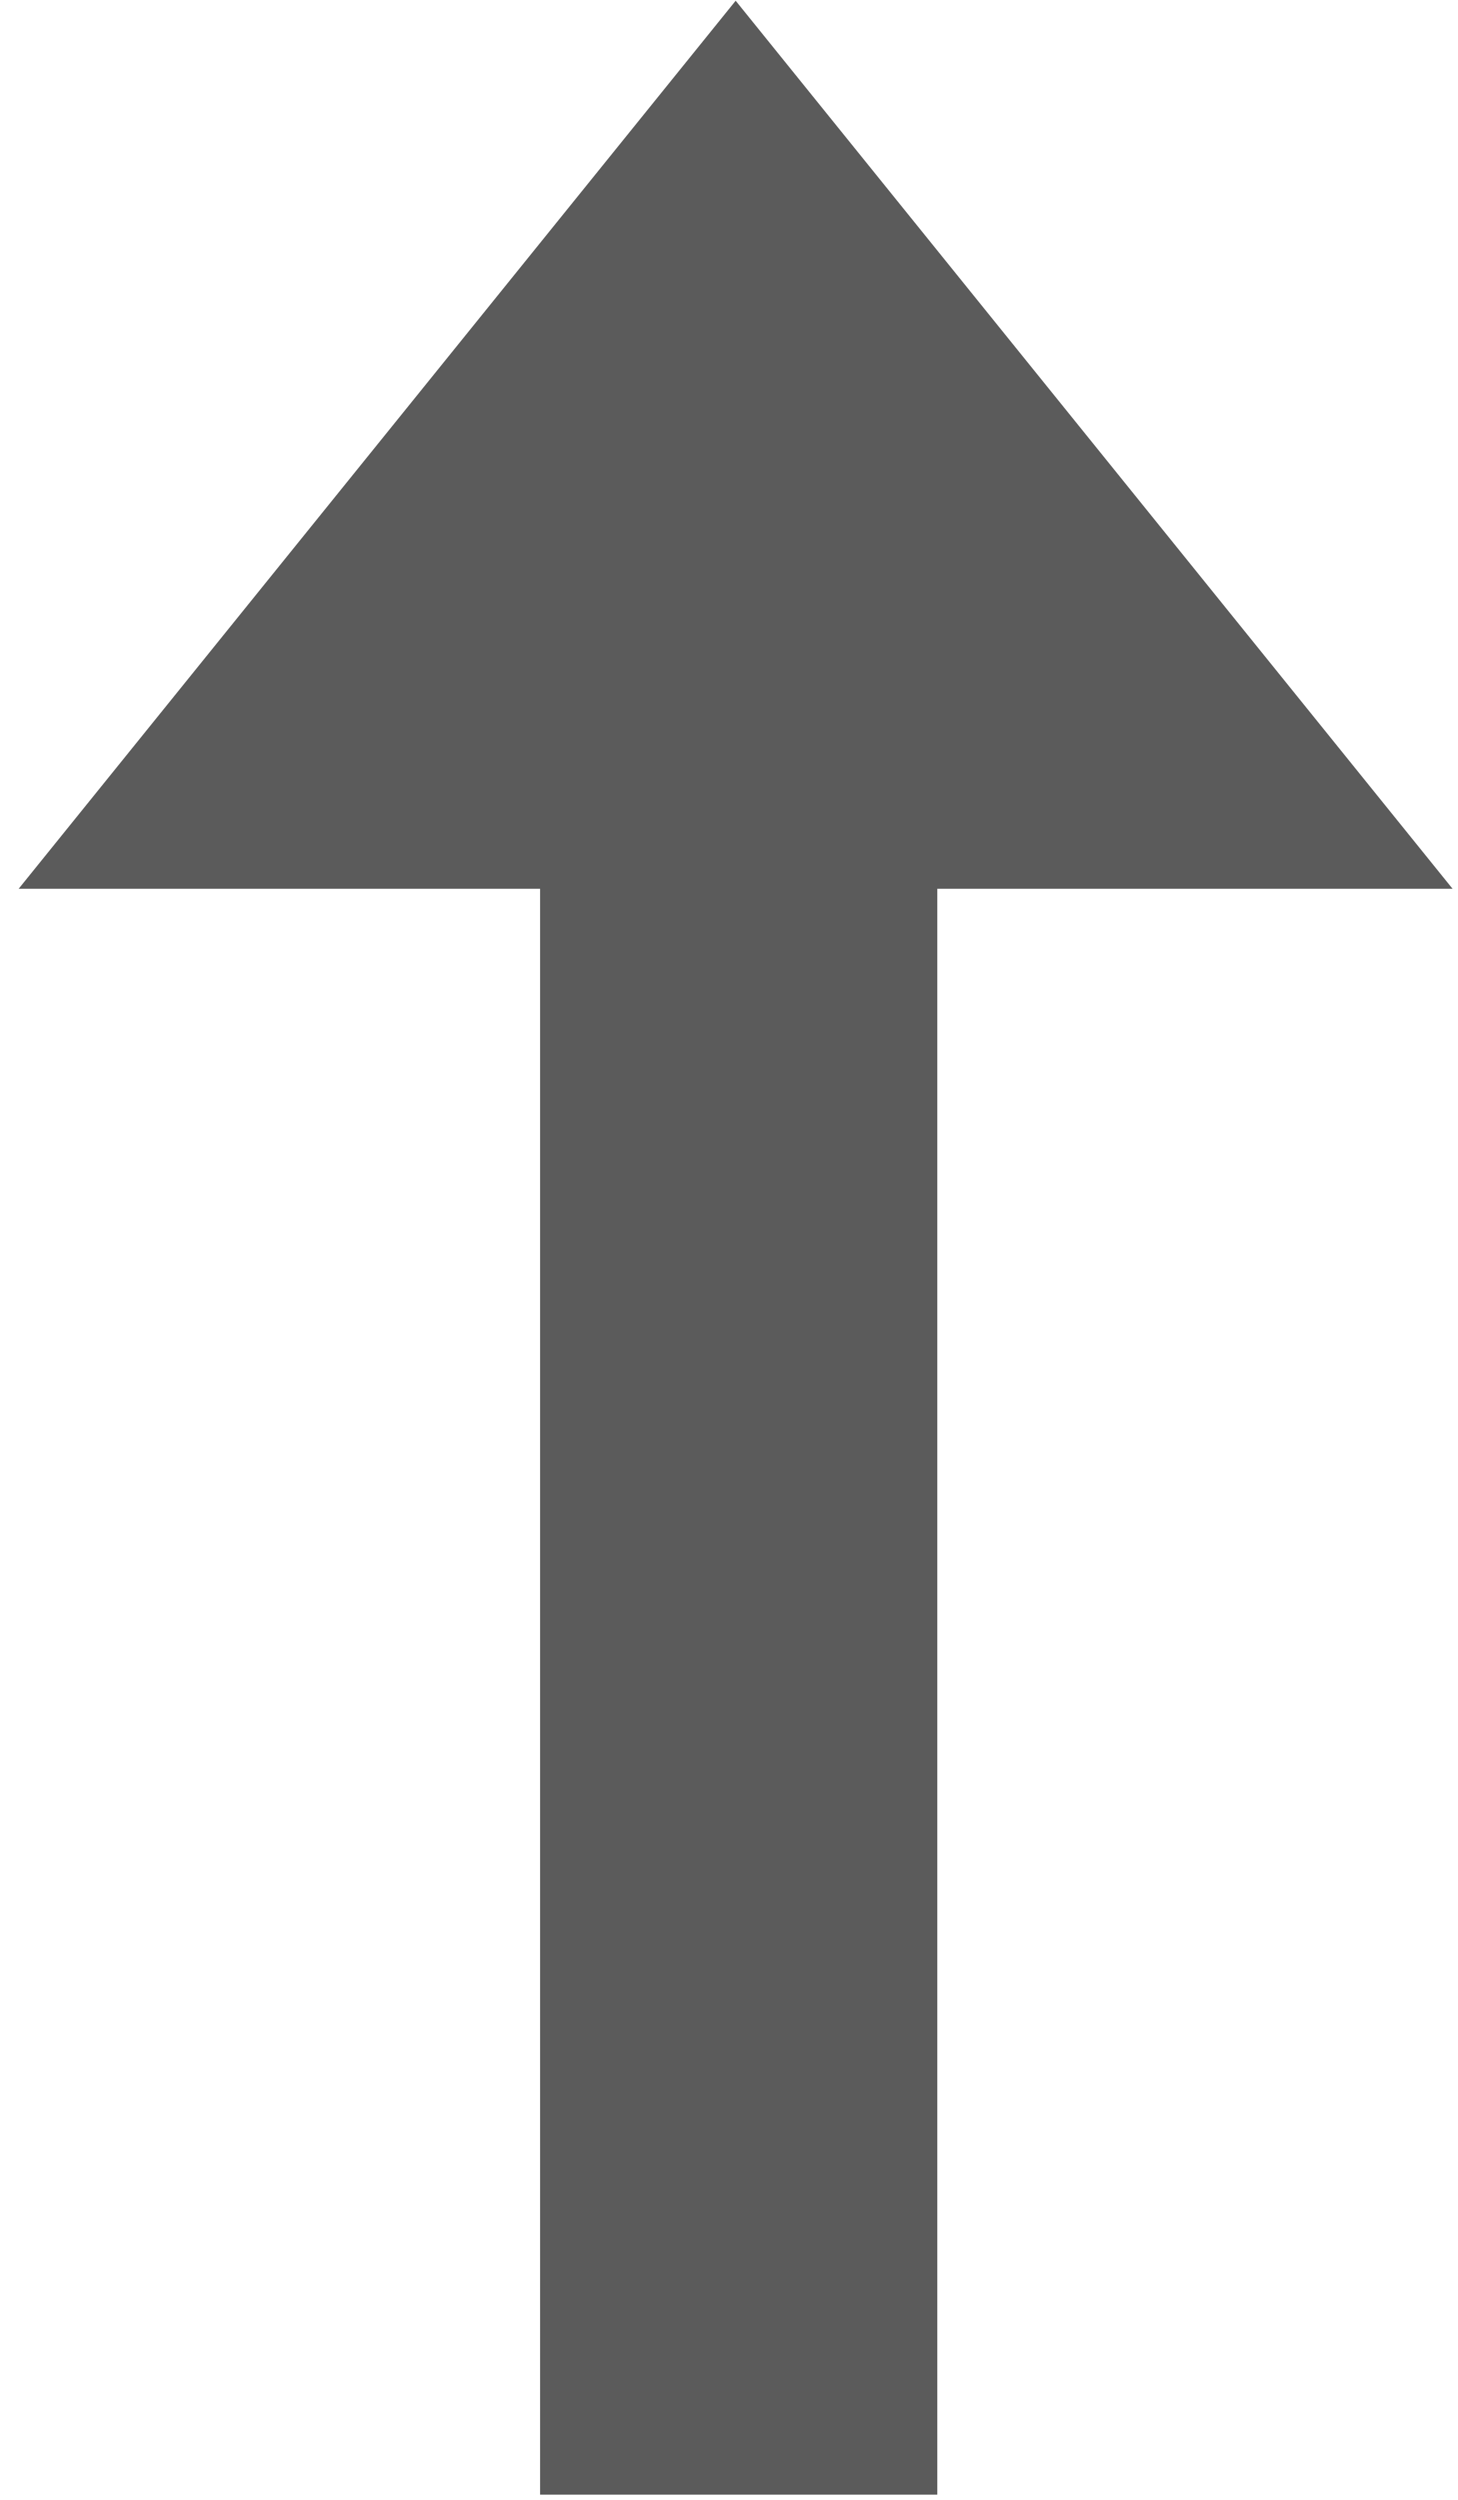 ﻿<?xml version="1.0" encoding="utf-8"?>
<svg version="1.1" xmlns:xlink="http://www.w3.org/1999/xlink" width="14px" height="24px" xmlns="http://www.w3.org/2000/svg">
  <g transform="matrix(1 0 0 1 -3239 -860 )">
    <path d="M 9 8.533  L 13.948 8.533  L 7.064 0.007  L 0.179 8.533  L 5.186 8.533  L 5.186 23.95  L 9 23.95  L 9 8.533  Z " fill-rule="nonzero" fill="#5b5b5b" stroke="none" transform="matrix(1 0 0 1 3239 860 )" />
  </g>
</svg>